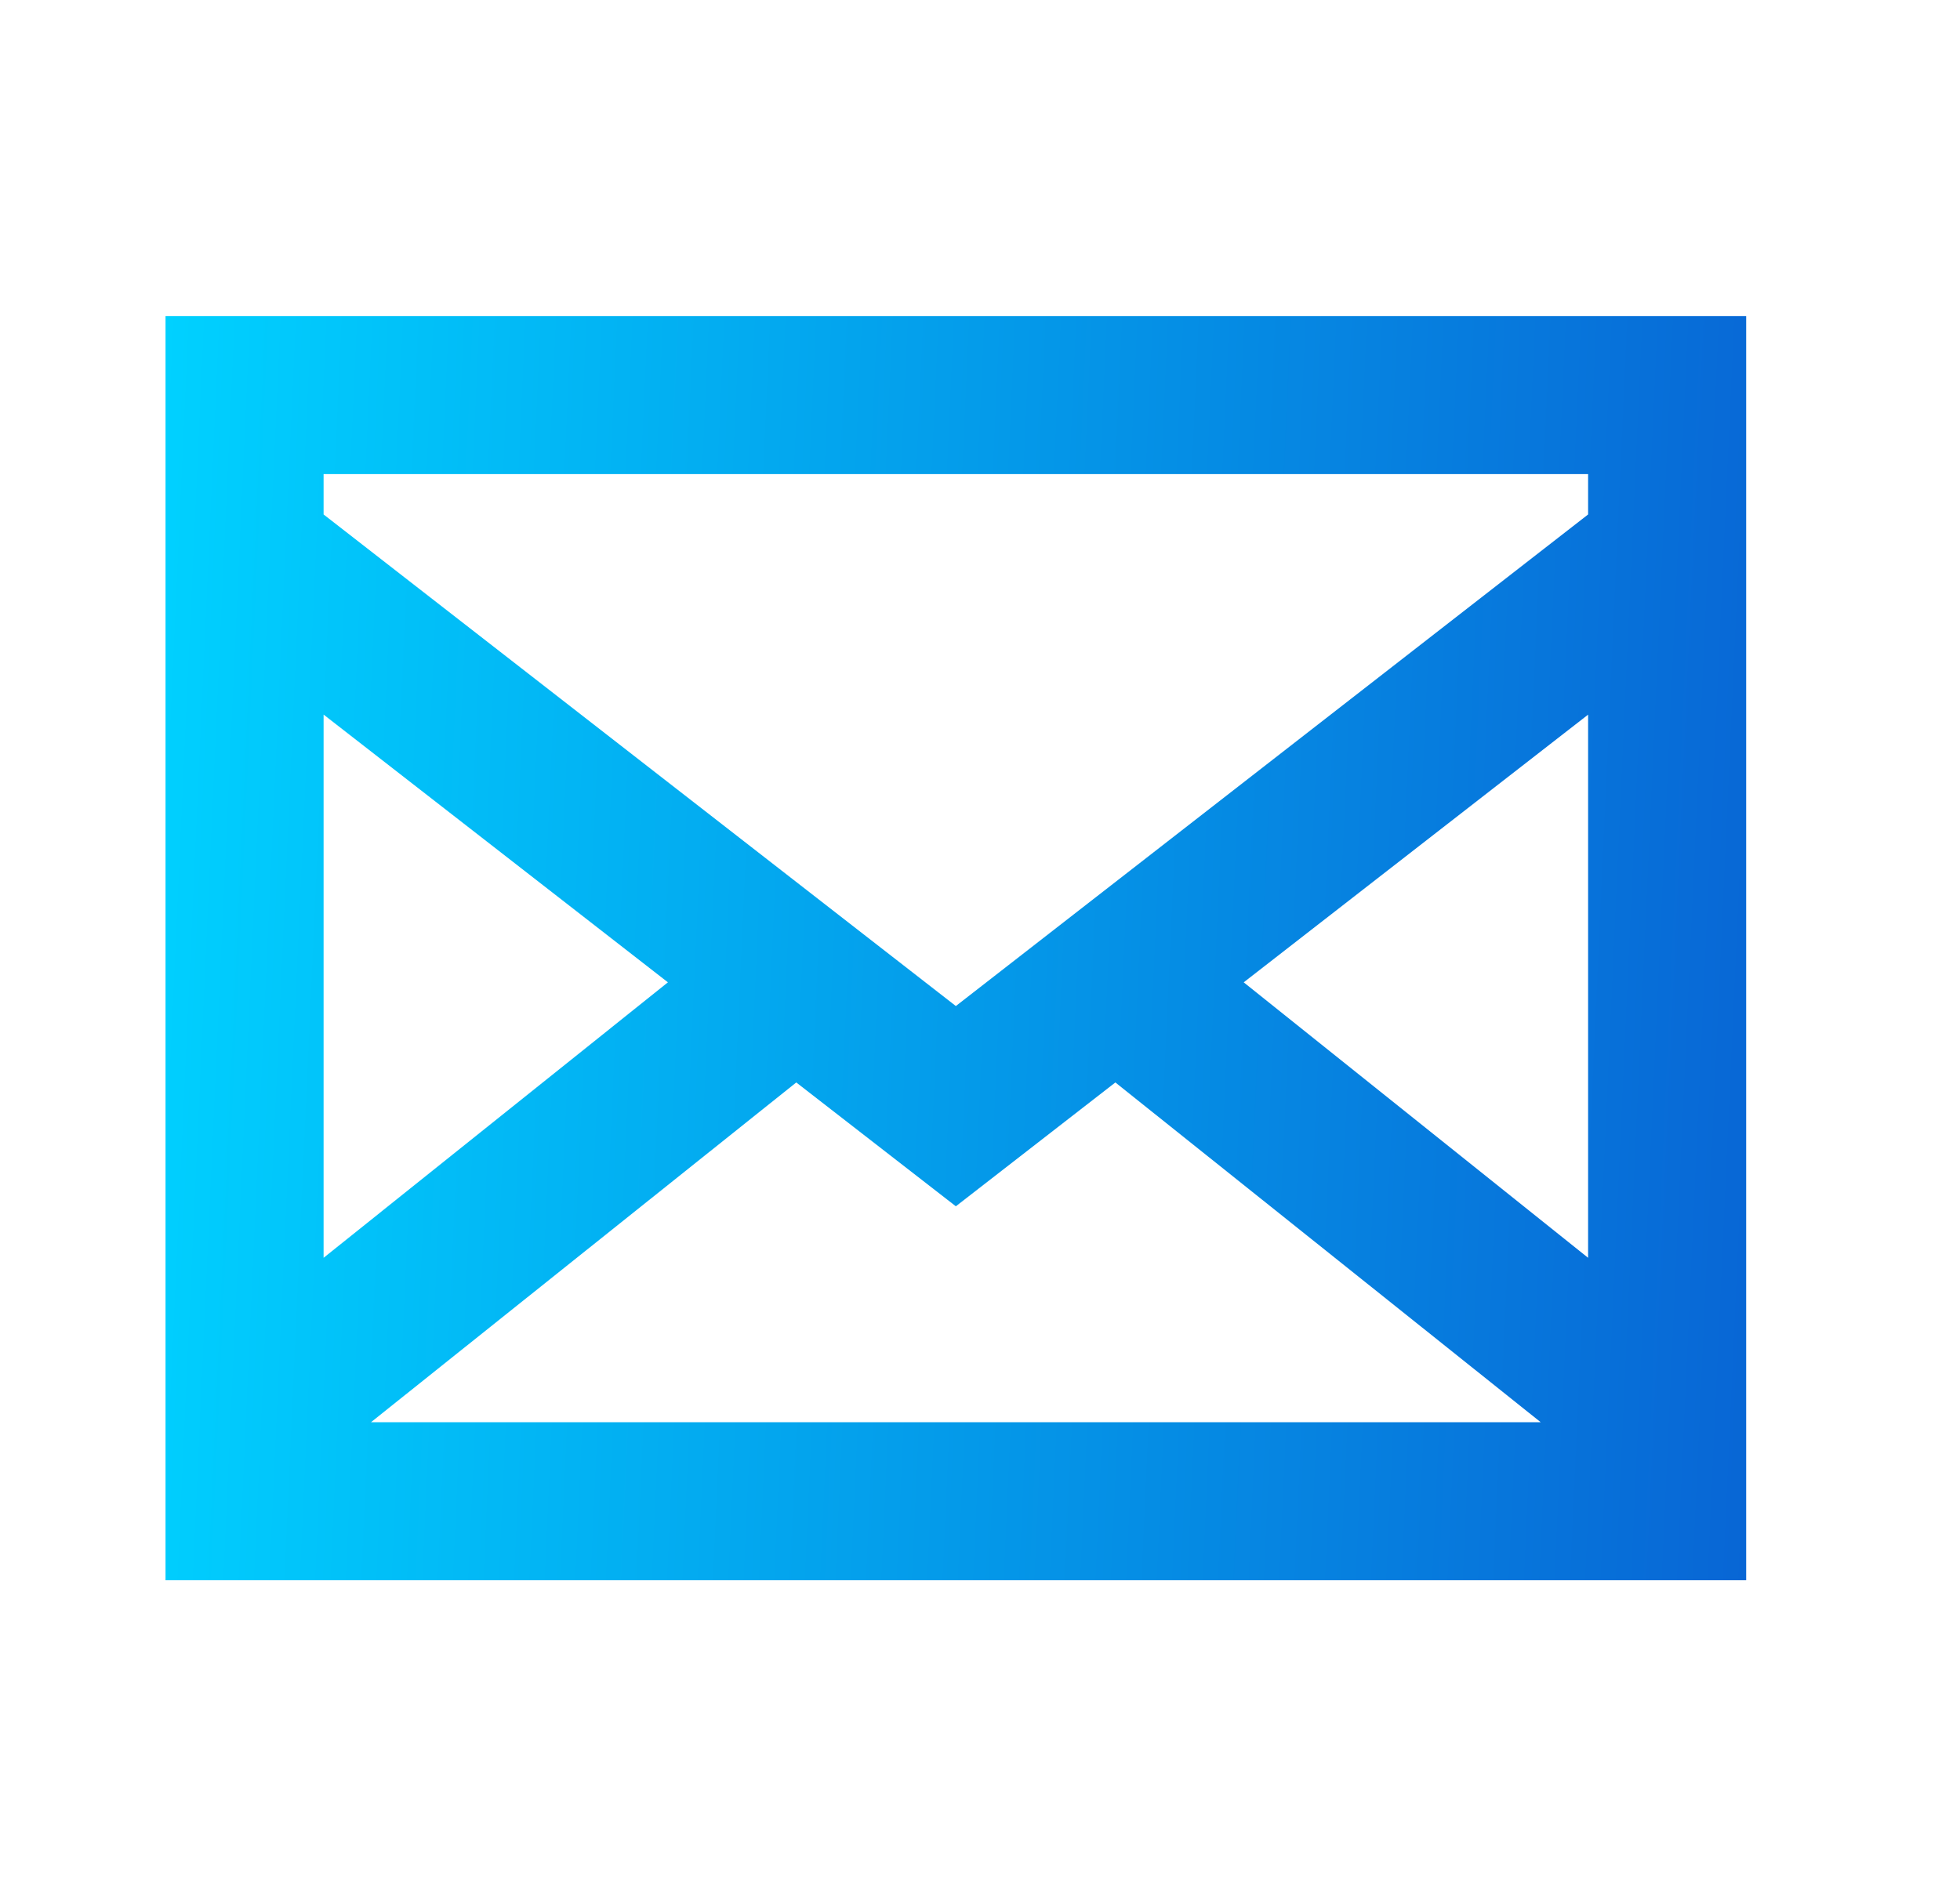 <svg width="31" height="30" viewBox="0 0 31 30" fill="none" xmlns="http://www.w3.org/2000/svg">
<path d="M2.618 5V25H27.618V5H2.618ZM12.594 17.125L15.118 19.084L17.641 17.125L24.368 22.5H5.868L12.594 17.125ZM5.118 19.899V11.305L10.564 15.541L5.118 19.899ZM19.671 15.541L25.118 11.306V19.899L19.671 15.541ZM25.118 7.5V8.139L15.118 15.916L5.118 8.139V7.5H25.118Z" fill="url(#paint0_linear_26_308)"/>
<defs>
<linearGradient id="paint0_linear_26_308" x1="2.618" y1="5" x2="28.471" y2="6.173" gradientUnits="userSpaceOnUse">
<stop stop-color="#00D1FF"/>
<stop offset="1" stop-color="#0866D5"/>
</linearGradient>
</defs>
</svg>
